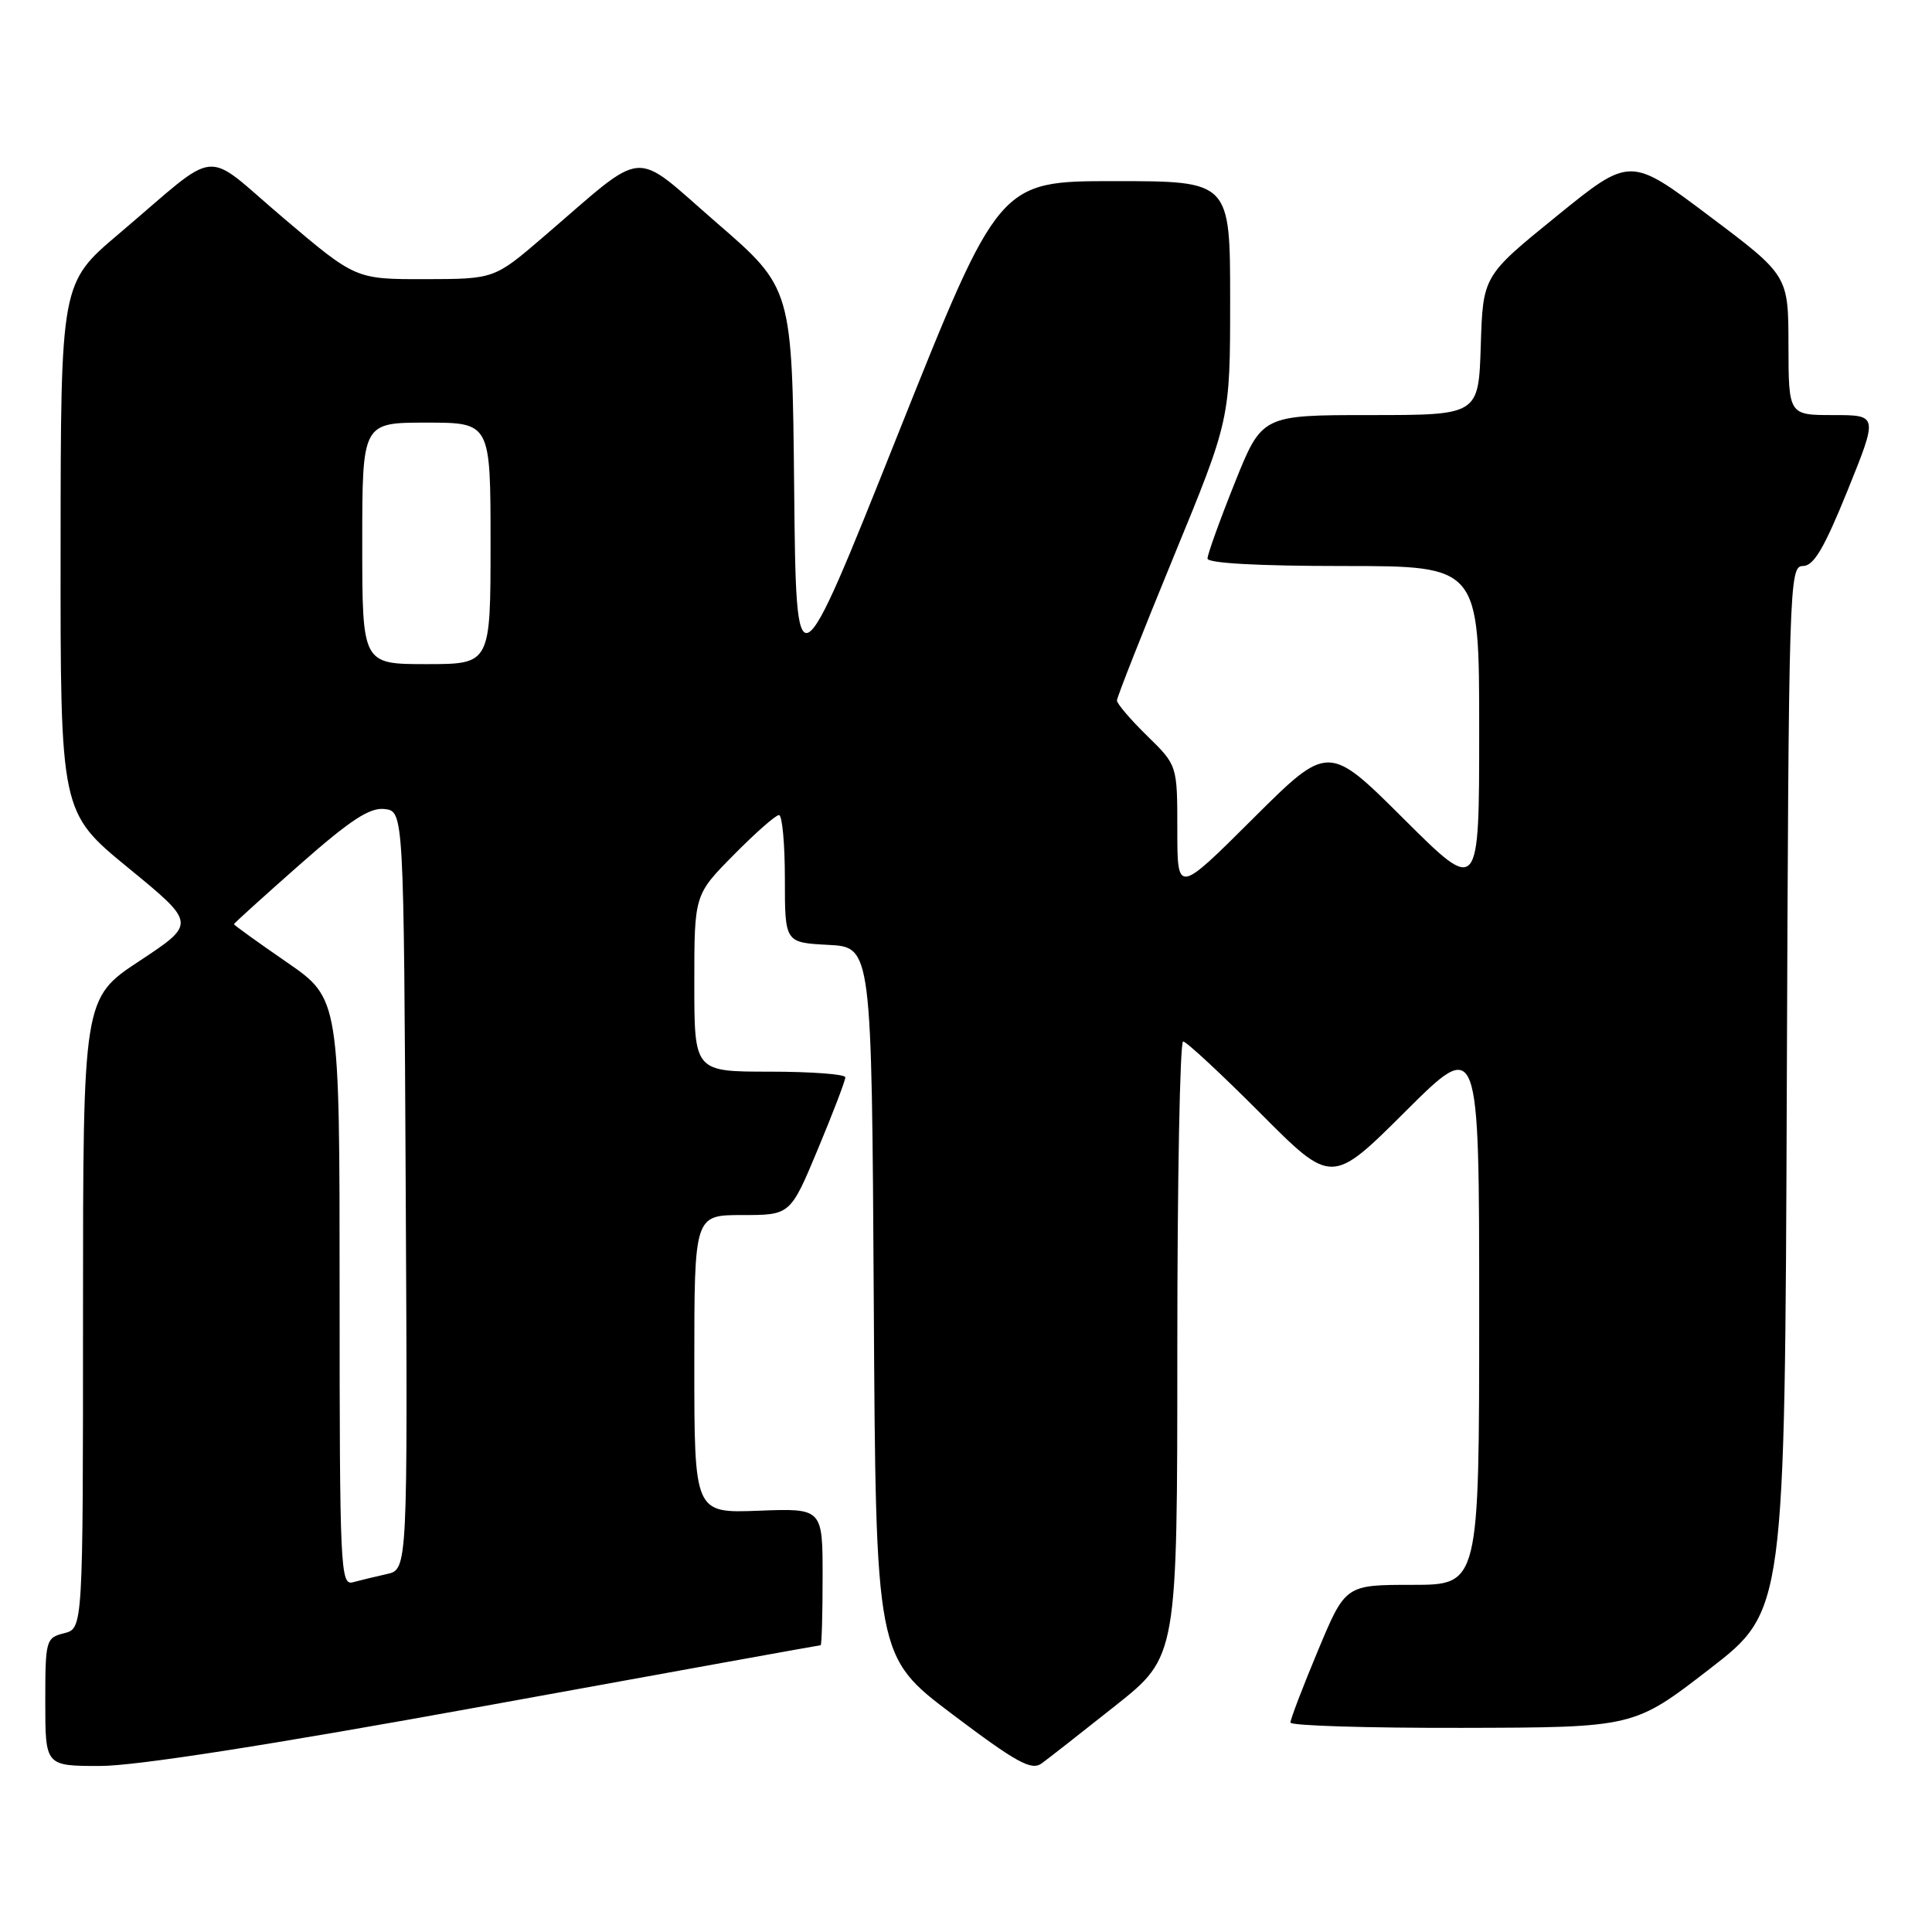 <?xml version="1.0" encoding="UTF-8" standalone="no"?>
<!DOCTYPE svg PUBLIC "-//W3C//DTD SVG 1.1//EN" "http://www.w3.org/Graphics/SVG/1.1/DTD/svg11.dtd" >
<svg xmlns="http://www.w3.org/2000/svg" xmlns:xlink="http://www.w3.org/1999/xlink" version="1.1" viewBox="0 0 256 256">
 <g >
 <path fill="currentColor"
d=" M 147.81 226.00 C 156.00 219.50 156.00 219.50 156.00 178.75 C 156.00 156.34 156.35 138.00 156.77 138.00 C 157.19 138.00 161.80 142.28 167.00 147.50 C 176.46 157.00 176.46 157.00 186.23 147.27 C 196.00 137.54 196.00 137.54 196.00 173.77 C 196.00 210.00 196.00 210.00 187.14 210.00 C 178.27 210.00 178.27 210.00 174.62 218.75 C 172.61 223.56 170.98 227.84 170.99 228.25 C 170.99 228.66 181.24 228.98 193.75 228.95 C 216.50 228.90 216.50 228.90 226.50 221.17 C 236.50 213.45 236.50 213.45 236.76 144.22 C 237.01 77.29 237.08 75.00 238.89 75.00 C 240.33 75.00 241.70 72.67 244.81 65.00 C 248.85 55.00 248.85 55.00 242.92 55.00 C 237.00 55.00 237.00 55.00 236.98 45.75 C 236.97 36.50 236.97 36.50 226.48 28.62 C 216.00 20.73 216.00 20.73 206.25 28.65 C 196.50 36.56 196.50 36.56 196.21 45.78 C 195.92 55.00 195.92 55.00 181.57 55.00 C 167.21 55.00 167.21 55.00 163.60 64.01 C 161.62 68.96 160.00 73.46 160.00 74.01 C 160.00 74.63 166.75 75.00 178.00 75.00 C 196.00 75.00 196.00 75.00 196.00 96.73 C 196.00 118.46 196.00 118.46 186.00 108.50 C 176.00 98.54 176.00 98.54 166.00 108.50 C 156.00 118.46 156.00 118.46 156.00 109.93 C 156.00 101.41 156.00 101.41 152.00 97.50 C 149.80 95.35 148.00 93.24 148.00 92.82 C 148.00 92.39 151.38 83.83 155.50 73.80 C 163.00 55.57 163.00 55.57 163.00 39.78 C 163.00 24.00 163.00 24.00 147.68 24.00 C 132.37 24.00 132.37 24.00 118.93 57.67 C 105.50 91.33 105.50 91.33 105.23 64.76 C 104.97 38.18 104.97 38.18 94.94 29.50 C 83.55 19.63 85.94 19.44 72.00 31.39 C 65.50 36.97 65.50 36.97 56.31 36.99 C 47.12 37.00 47.12 37.00 37.58 28.91 C 26.61 19.61 29.50 19.34 15.73 31.00 C 8.05 37.50 8.05 37.50 8.03 72.56 C 8.00 107.63 8.00 107.63 17.00 115.00 C 25.99 122.37 25.99 122.37 18.50 127.32 C 11.00 132.27 11.00 132.27 11.00 174.03 C 11.00 215.78 11.00 215.78 8.50 216.41 C 6.08 217.02 6.00 217.31 6.00 225.52 C 6.00 234.00 6.00 234.00 13.26 234.00 C 18.01 234.00 35.75 231.23 64.50 226.00 C 88.68 221.60 108.59 218.00 108.74 218.00 C 108.88 218.00 109.00 213.92 109.00 208.93 C 109.00 199.85 109.00 199.85 100.50 200.18 C 92.00 200.50 92.00 200.50 92.00 180.75 C 92.00 161.00 92.00 161.00 98.36 161.00 C 104.73 161.00 104.73 161.00 108.38 152.25 C 110.39 147.44 112.02 143.16 112.01 142.75 C 112.01 142.34 107.50 142.00 102.00 142.00 C 92.00 142.00 92.00 142.00 92.00 130.28 C 92.00 118.56 92.00 118.56 97.22 113.28 C 100.08 110.38 102.78 108.00 103.22 108.00 C 103.65 108.00 104.00 111.80 104.00 116.45 C 104.00 124.90 104.00 124.90 109.75 125.20 C 115.50 125.50 115.50 125.50 115.78 172.50 C 116.05 219.50 116.05 219.50 126.22 227.17 C 134.68 233.55 136.67 234.64 138.01 233.67 C 138.90 233.03 143.31 229.57 147.81 226.00 Z  M 45.00 171.23 C 45.00 132.33 45.00 132.33 38.00 127.50 C 34.15 124.85 31.00 122.58 31.00 122.46 C 31.00 122.34 34.92 118.80 39.70 114.58 C 46.42 108.66 48.99 106.97 50.95 107.20 C 53.50 107.50 53.50 107.50 53.76 157.73 C 54.02 207.96 54.02 207.96 51.26 208.57 C 49.74 208.91 47.71 209.40 46.75 209.66 C 45.11 210.11 45.00 207.80 45.00 171.23 Z  M 48.00 72.00 C 48.00 56.00 48.00 56.00 56.50 56.00 C 65.00 56.00 65.00 56.00 65.00 72.00 C 65.00 88.00 65.00 88.00 56.50 88.00 C 48.00 88.00 48.00 88.00 48.00 72.00 Z "/>
</g>
</svg>